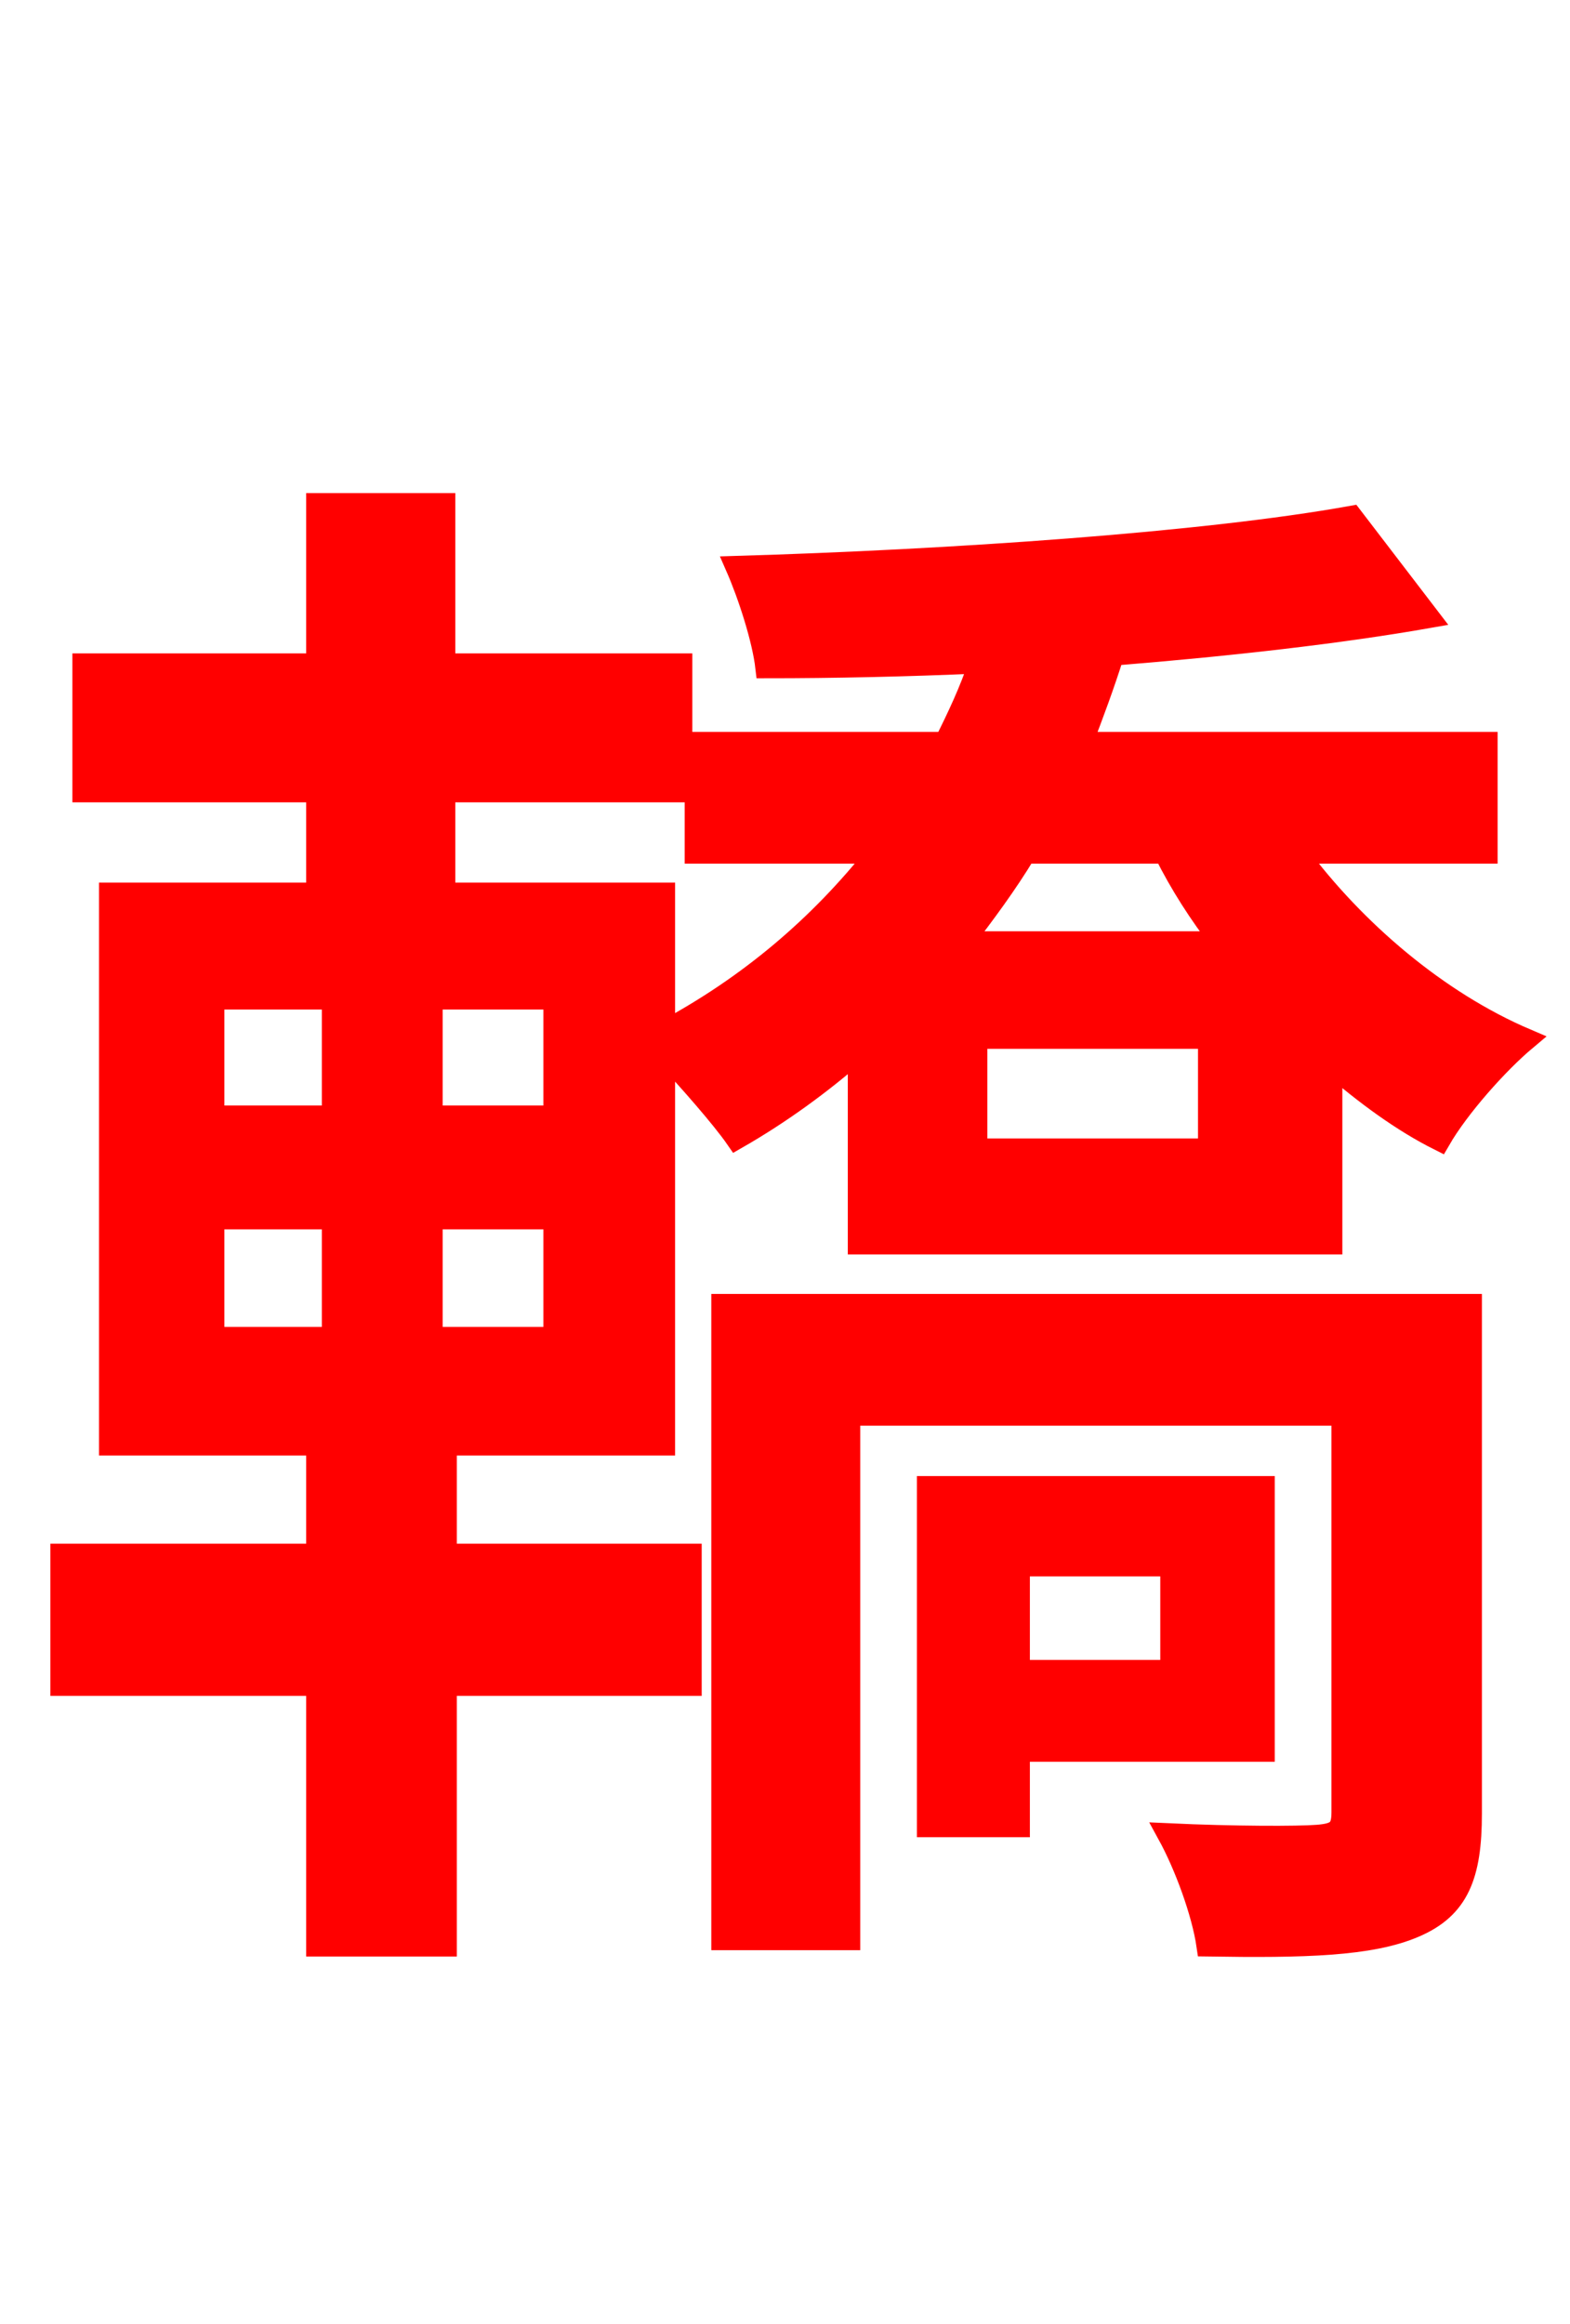 <svg xmlns="http://www.w3.org/2000/svg" xmlns:xlink="http://www.w3.org/1999/xlink" width="72" height="106.56"><path fill="red" stroke="red" d="M53.71 71.78L53.71 76.61L46.73 76.61L46.73 71.78ZM57.96 80.28L57.96 68.18L42.55 68.18L42.55 83.74L46.73 83.74L46.73 80.28ZM67.46 59.83L33.12 59.83L33.12 88.92L38.95 88.92L38.95 64.87L61.56 64.87L61.56 83.09C61.56 83.88 61.34 84.10 60.41 84.17C59.54 84.24 56.59 84.24 53.57 84.10C54.36 85.54 55.15 87.70 55.37 89.21C59.76 89.28 62.86 89.21 64.87 88.34C66.89 87.48 67.46 85.97 67.46 83.16ZM55.44 52.70L44.78 52.70L44.78 47.59L55.44 47.59ZM53.42 39.10C54.14 40.54 55.01 41.90 56.02 43.20L44.14 43.20C45.14 41.90 46.15 40.54 47.02 39.10ZM25.42 51.19L19.80 51.19L19.80 45.79L25.42 45.79ZM25.42 61.34L19.80 61.34L19.80 55.87L25.42 55.87ZM9.79 55.87L15.26 55.87L15.26 61.34L9.79 61.34ZM9.79 45.79L15.26 45.79L15.26 51.19L9.79 51.19ZM68.18 39.10L68.18 34.06L49.61 34.06C50.11 32.76 50.62 31.39 51.05 30.02C56.38 29.59 61.42 29.02 65.52 28.30L61.99 23.69C55.22 24.91 43.56 25.70 33.77 25.99C34.34 27.29 34.99 29.30 35.14 30.60C38.23 30.60 41.54 30.53 44.93 30.38C44.50 31.68 43.92 32.90 43.34 34.06L31.90 34.06L31.90 39.10L40.25 39.10C37.58 42.48 34.34 45.22 30.46 47.30L30.46 40.97L20.38 40.97L20.38 36.29L31.25 36.29L31.25 30.46L20.38 30.46L20.38 23.11L14.54 23.11L14.54 30.46L3.82 30.46L3.82 36.29L14.54 36.29L14.54 40.97L5.04 40.97L5.04 66.24L14.54 66.24L14.54 71.28L2.81 71.28L2.81 77.26L14.54 77.26L14.54 89.21L20.45 89.21L20.45 77.26L31.68 77.26L31.68 71.28L20.45 71.28L20.45 66.24L30.46 66.24L30.46 48.31C31.61 49.54 33.12 51.26 33.77 52.20C35.78 51.05 37.66 49.68 39.38 48.17L39.38 57.02L61.06 57.02L61.06 48.82C62.64 50.18 64.30 51.41 66.02 52.27C66.89 50.76 68.69 48.74 69.98 47.66C65.95 45.94 62.14 42.70 59.47 39.10Z"/></svg>
